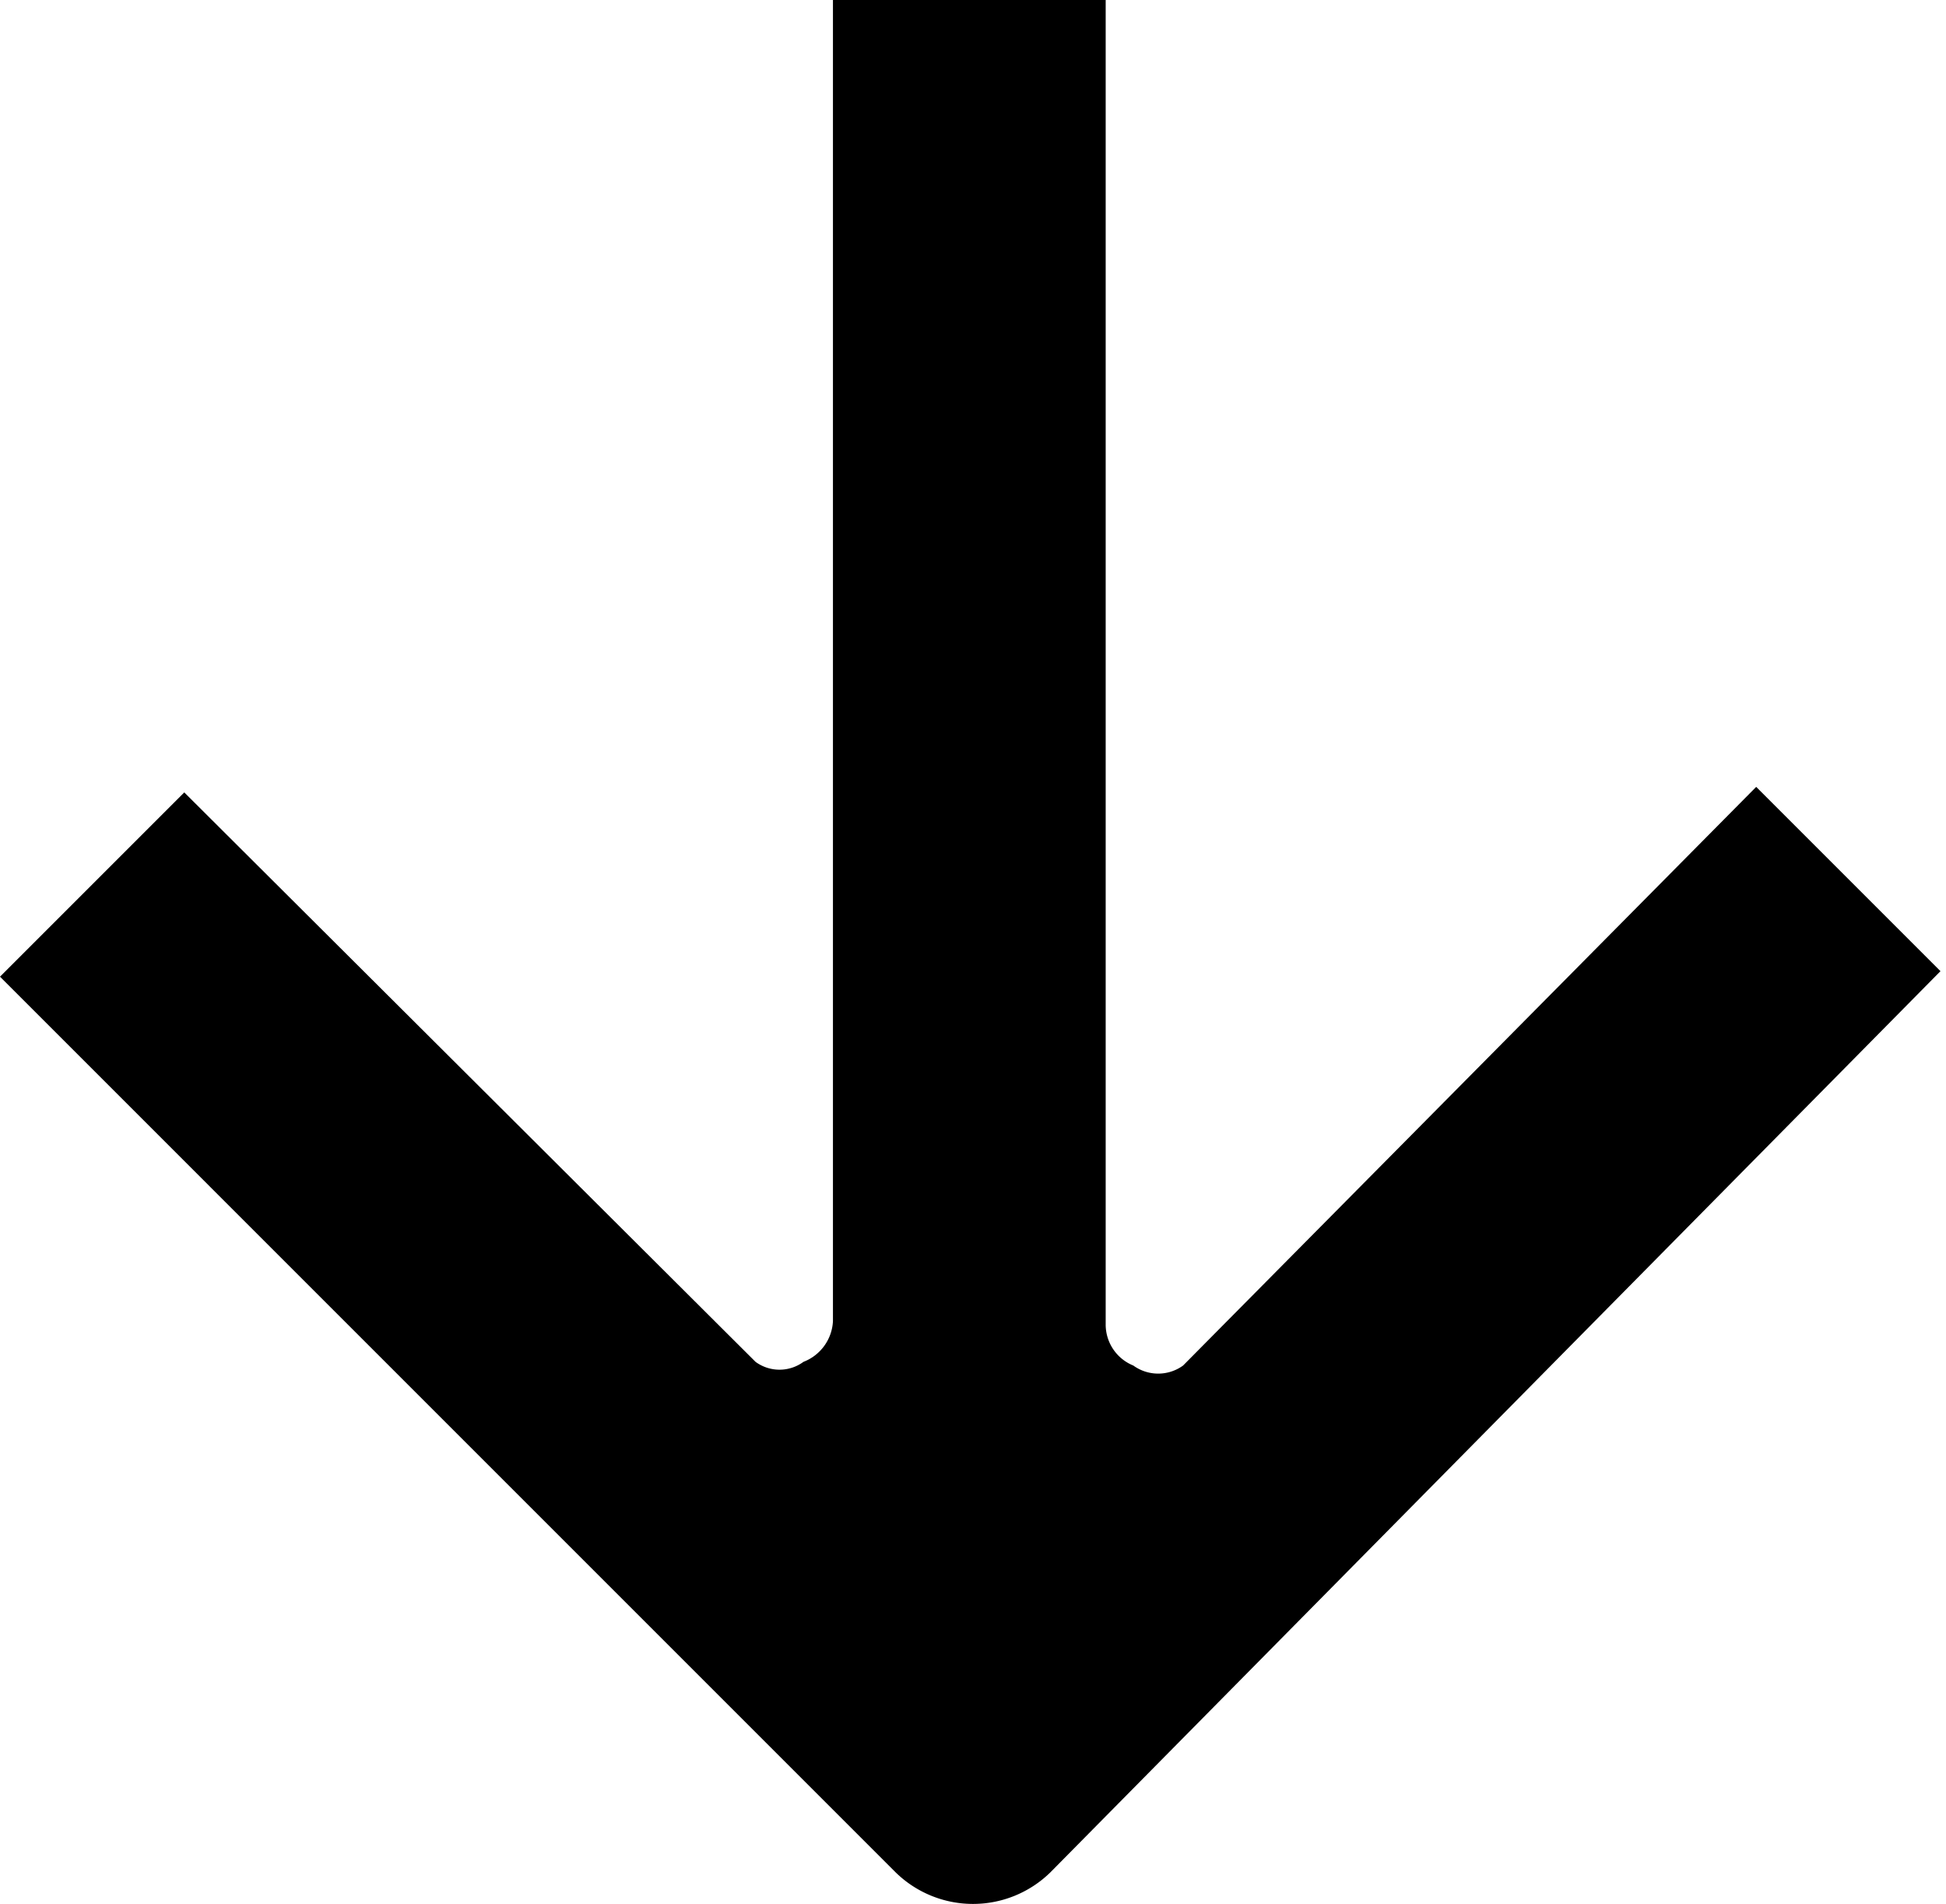 <svg id="Layer_1" data-name="Layer 1" xmlns="http://www.w3.org/2000/svg" viewBox="0 0 10.56 10.33"><path d="M6,0V7.19a.24.24,0,0,0,.15.22.23.23,0,0,0,.27,0L9.53,4.27l1,1L5.7,10.16a.6.6,0,0,1-.84,0L0,5.3l1-1,3.1,3.09a.22.22,0,0,0,.26,0,.25.25,0,0,0,.16-.22V0Z"/></svg>
